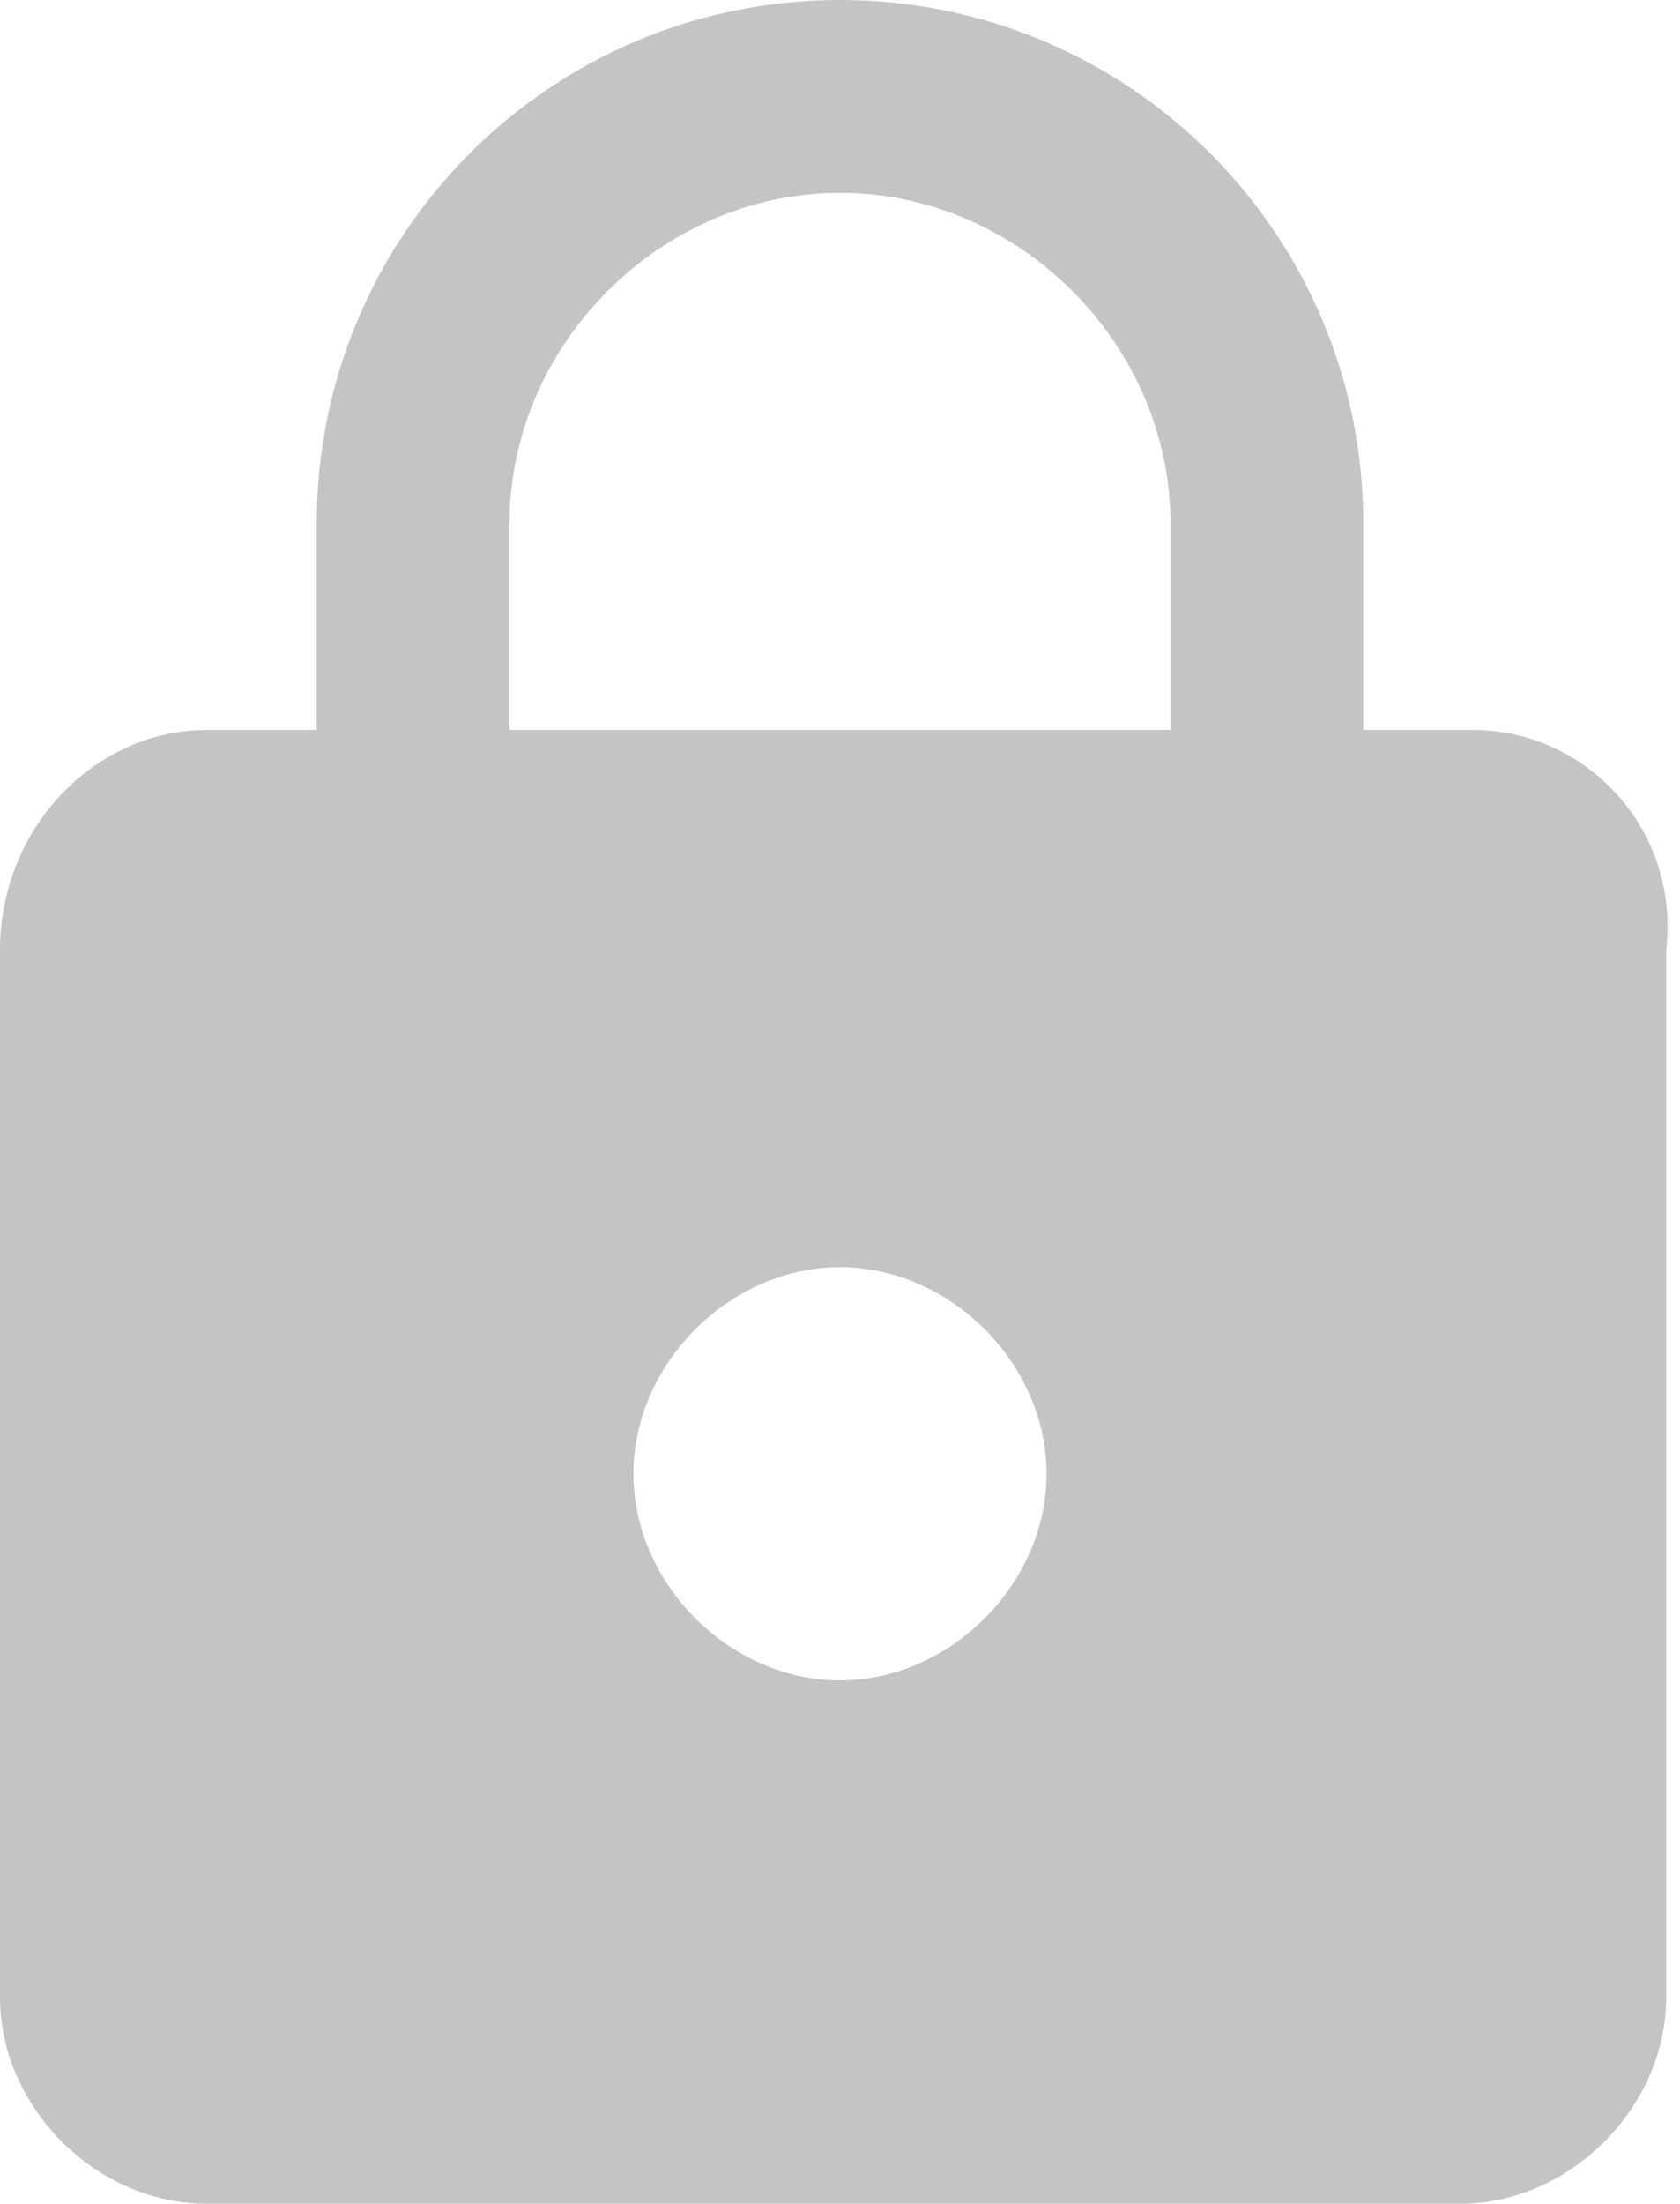 <?xml version="1.0" encoding="utf-8"?>
<!-- Generator: Adobe Illustrator 17.0.0, SVG Export Plug-In . SVG Version: 6.00 Build 0)  -->
<!DOCTYPE svg PUBLIC "-//W3C//DTD SVG 1.1//EN" "http://www.w3.org/Graphics/SVG/1.1/DTD/svg11.dtd">
<svg version="1.1" id="Layer_1" xmlns="http://www.w3.org/2000/svg" xmlns:xlink="http://www.w3.org/1999/xlink" x="0px" y="0px"
	 width="12.2px" height="16px" viewBox="0 0 12.2 16" style="enable-background:new 0 0 12.2 16;" xml:space="preserve">
<path style="fill:#C5C4C4;" d="M10.7,5.3H9.9V3.8C9.9,1.7,8.2,0,6.1,0S2.3,1.7,2.3,3.8v1.5H1.5C0.7,5.3,0,6,0,6.9v7.6
	C0,15.3,0.7,16,1.5,16h9.1c0.8,0,1.5-0.7,1.5-1.5V6.9C12.2,6,11.5,5.3,10.7,5.3z M6.1,12.2c-0.8,0-1.5-0.7-1.5-1.5
	c0-0.8,0.7-1.5,1.5-1.5s1.5,0.7,1.5,1.5C7.6,11.5,6.9,12.2,6.1,12.2z M8.5,5.3H3.7V3.8c0-1.3,1.1-2.4,2.4-2.4s2.4,1.1,2.4,2.4V5.3z"
	/>
</svg>
